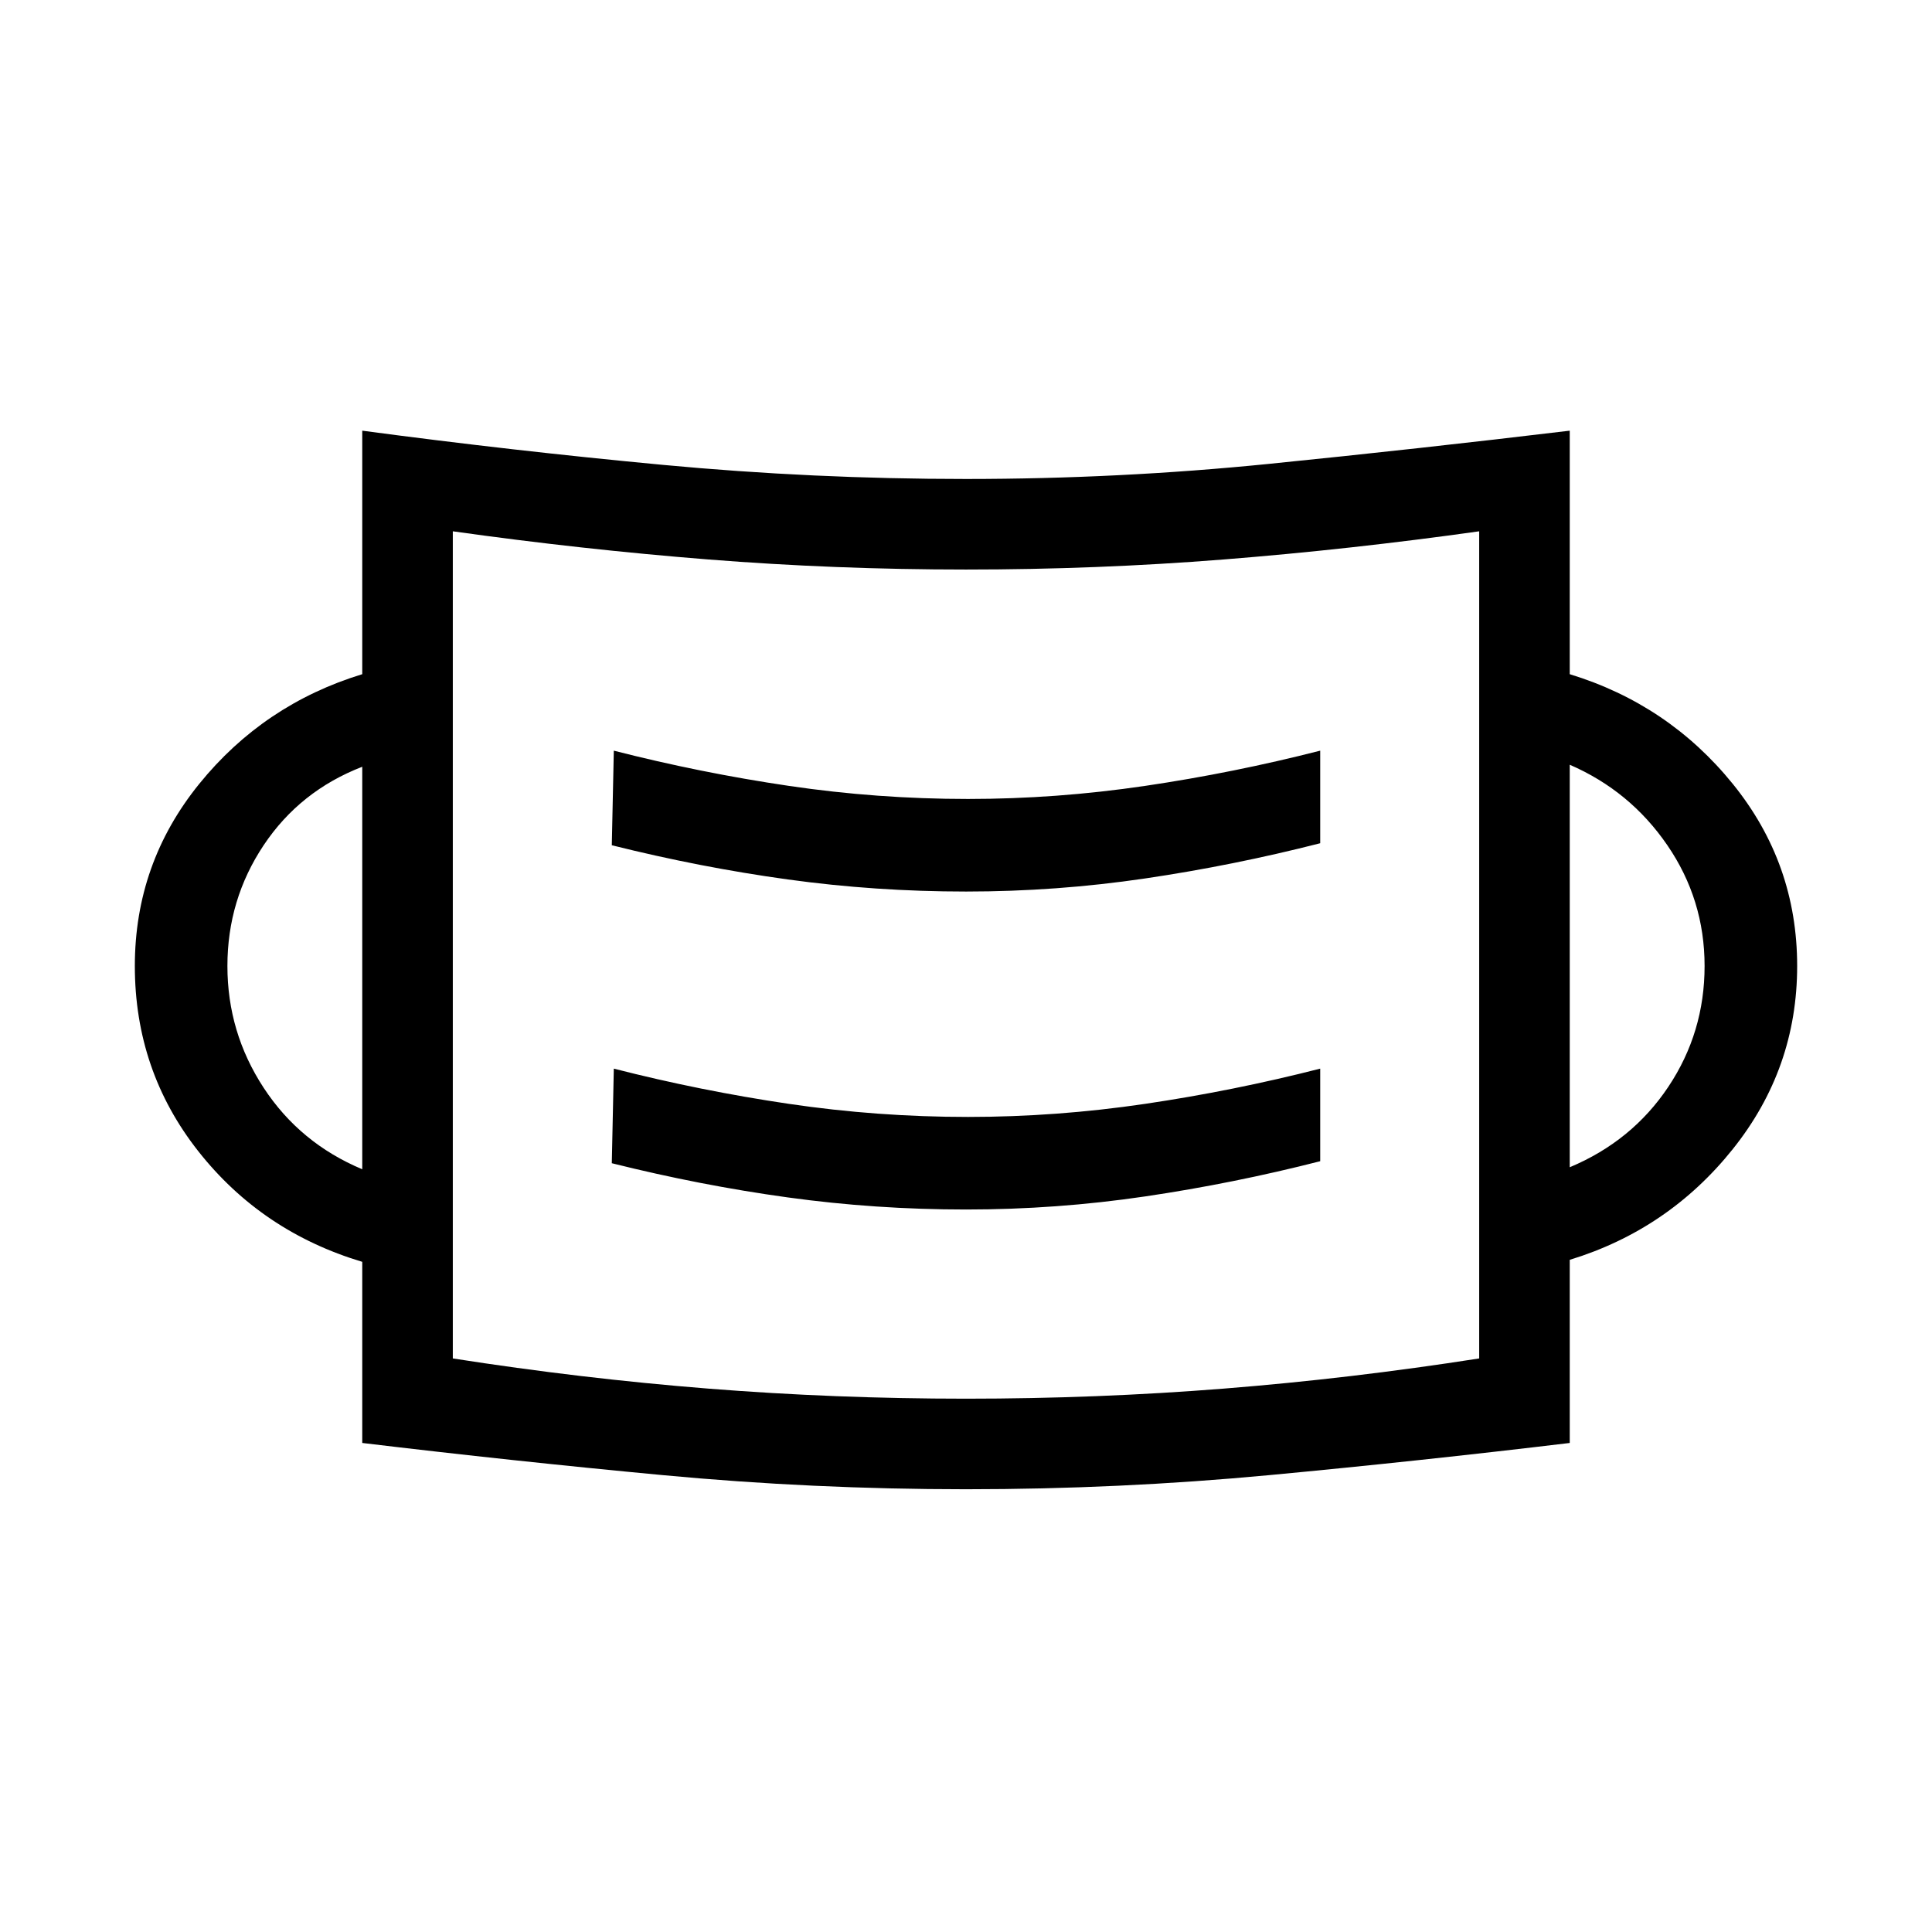 <svg xmlns="http://www.w3.org/2000/svg" width="48" height="48" viewBox="0 0 48 48"><path d="M24 37q-3.8 0-7.525-.35-3.725-.35-7.475-.8v-4.5q-2.5-.75-4.075-2.75-1.575-2-1.575-4.6 0-2.55 1.6-4.525Q6.55 17.5 9 16.75V10.7q3.75.5 7.475.85 3.725.35 7.525.35 3.8 0 7.525-.375Q35.25 11.15 39 10.7v6.05q2.45.75 4.05 2.725 1.6 1.975 1.6 4.525 0 2.55-1.6 4.55T39 31.3v4.55q-3.75.45-7.475.8Q27.8 37 24 37Zm0-2.25q3.25 0 6.4-.25 3.15-.25 6.35-.75V13.2q-3.2.45-6.35.7-3.15.25-6.4.25-3.25 0-6.4-.25-3.15-.25-6.35-.7v20.55q3.2.5 6.35.75 3.15.25 6.4.25Zm0-4.7q2.25 0 4.45-.325t4.35-.875v-2.3q-2.15.55-4.35.875-2.2.325-4.4.325-2.25 0-4.45-.325t-4.35-.875l-.05 2.35q2.2.55 4.375.85 2.175.3 4.425.3Zm-15-1v-10q-1.55.6-2.45 1.95-.9 1.35-.9 3t.9 3.025Q7.45 28.4 9 29.05ZM39 29q1.55-.65 2.45-2 .9-1.35.9-3t-.925-3Q40.5 19.65 39 19Zm-15-6.85q2.25 0 4.45-.325t4.35-.875v-2.3q-2.15.55-4.35.875-2.2.325-4.4.325-2.25 0-4.45-.325t-4.35-.875L15.2 21q2.2.55 4.375.85 2.175.3 4.425.3ZM11.25 33.8V13.2v20.6Z"/></svg>